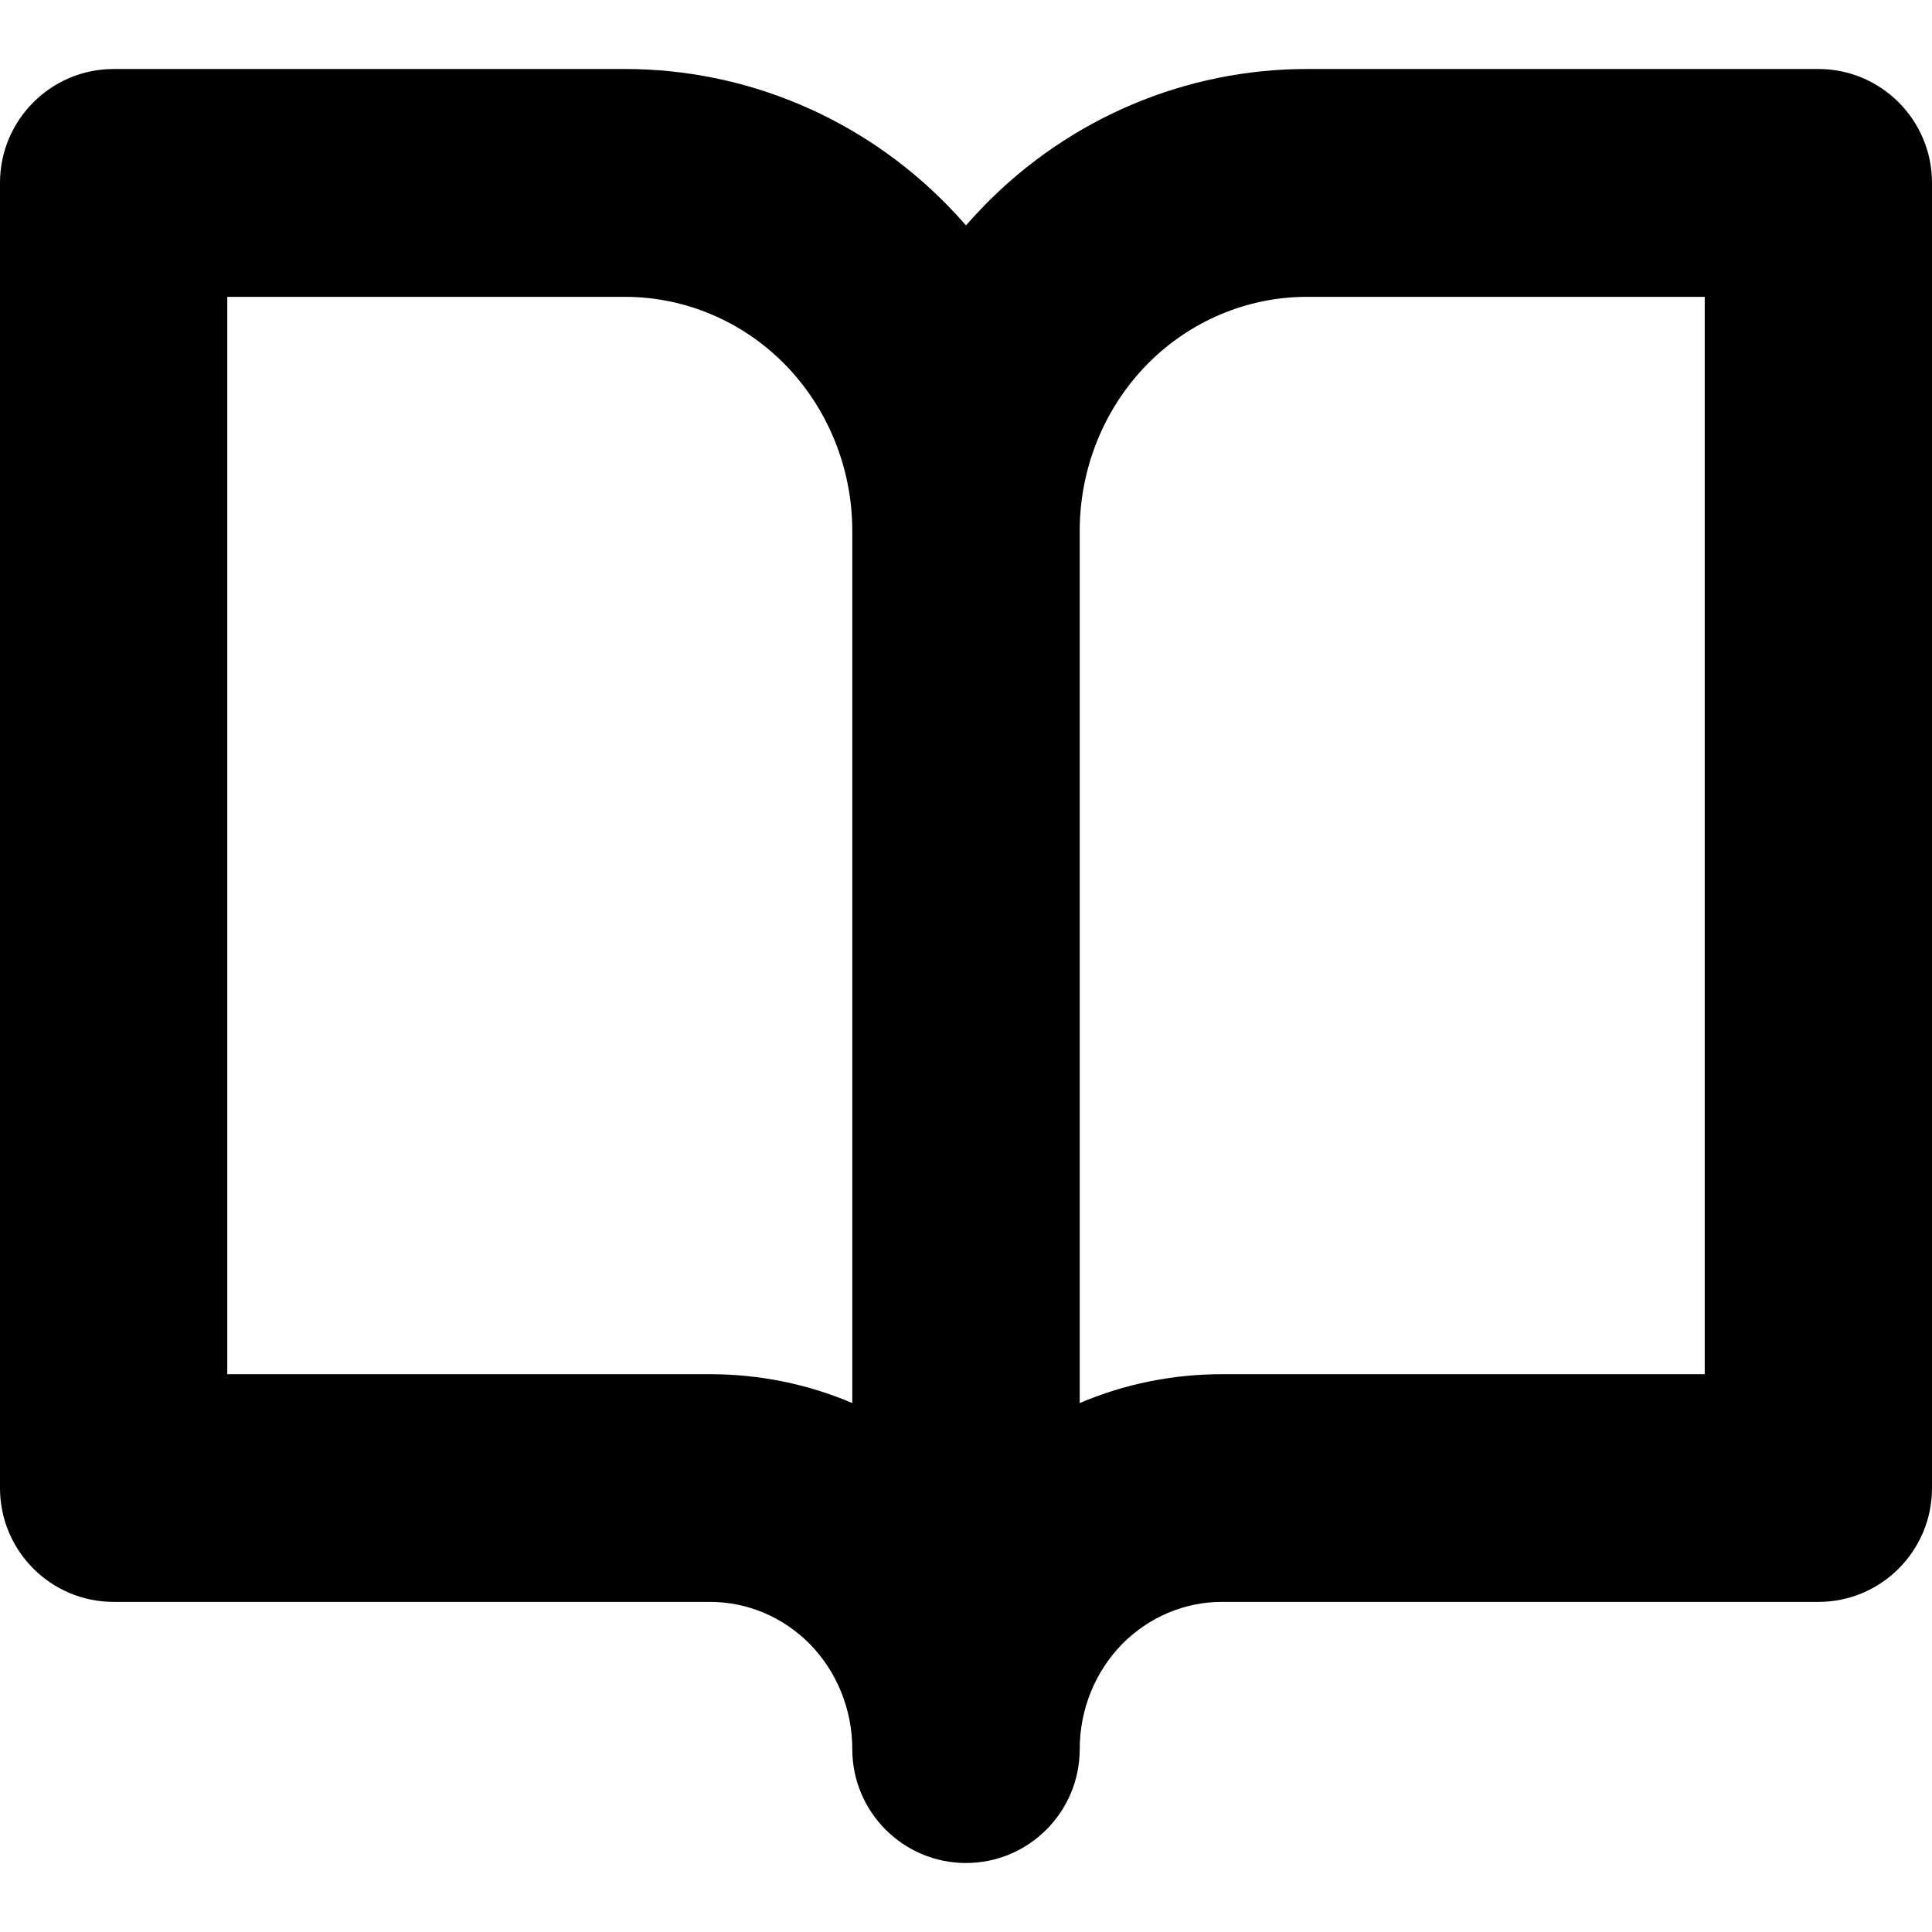 <svg width="14" height="14" viewBox="0 0 14 14" fill="none" xmlns="http://www.w3.org/2000/svg">
  <path fill-rule="evenodd" clip-rule="evenodd"
    d="M0 1.325C0 0.87 0.369 0.5 0.824 0.5H4.529C5.408 0.5 6.247 0.856 6.864 1.486C6.911 1.534 6.956 1.583 7 1.633C7.044 1.583 7.089 1.534 7.136 1.486C7.753 0.856 8.592 0.5 9.471 0.5H13.177C13.631 0.5 14 0.87 14 1.325V10.783C14 11.239 13.631 11.608 13.177 11.608H8.853C8.585 11.608 8.325 11.717 8.13 11.915C7.936 12.114 7.824 12.387 7.824 12.675C7.824 13.13 7.455 13.5 7 13.5C6.545 13.5 6.176 13.13 6.176 12.675C6.176 12.387 6.064 12.114 5.87 11.915C5.675 11.717 5.415 11.608 5.147 11.608H0.824C0.369 11.608 0 11.239 0 10.783V1.325ZM6.176 10.167C5.854 10.03 5.505 9.958 5.147 9.958H1.647V2.151H4.529C4.961 2.151 5.379 2.326 5.689 2.642C5.999 2.959 6.176 3.393 6.176 3.847V10.167ZM7.824 10.167C8.146 10.03 8.495 9.958 8.853 9.958H12.353V2.151H9.471C9.039 2.151 8.621 2.326 8.311 2.642C8.001 2.959 7.824 3.393 7.824 3.847V10.167Z"
    fill="black" />
</svg>
